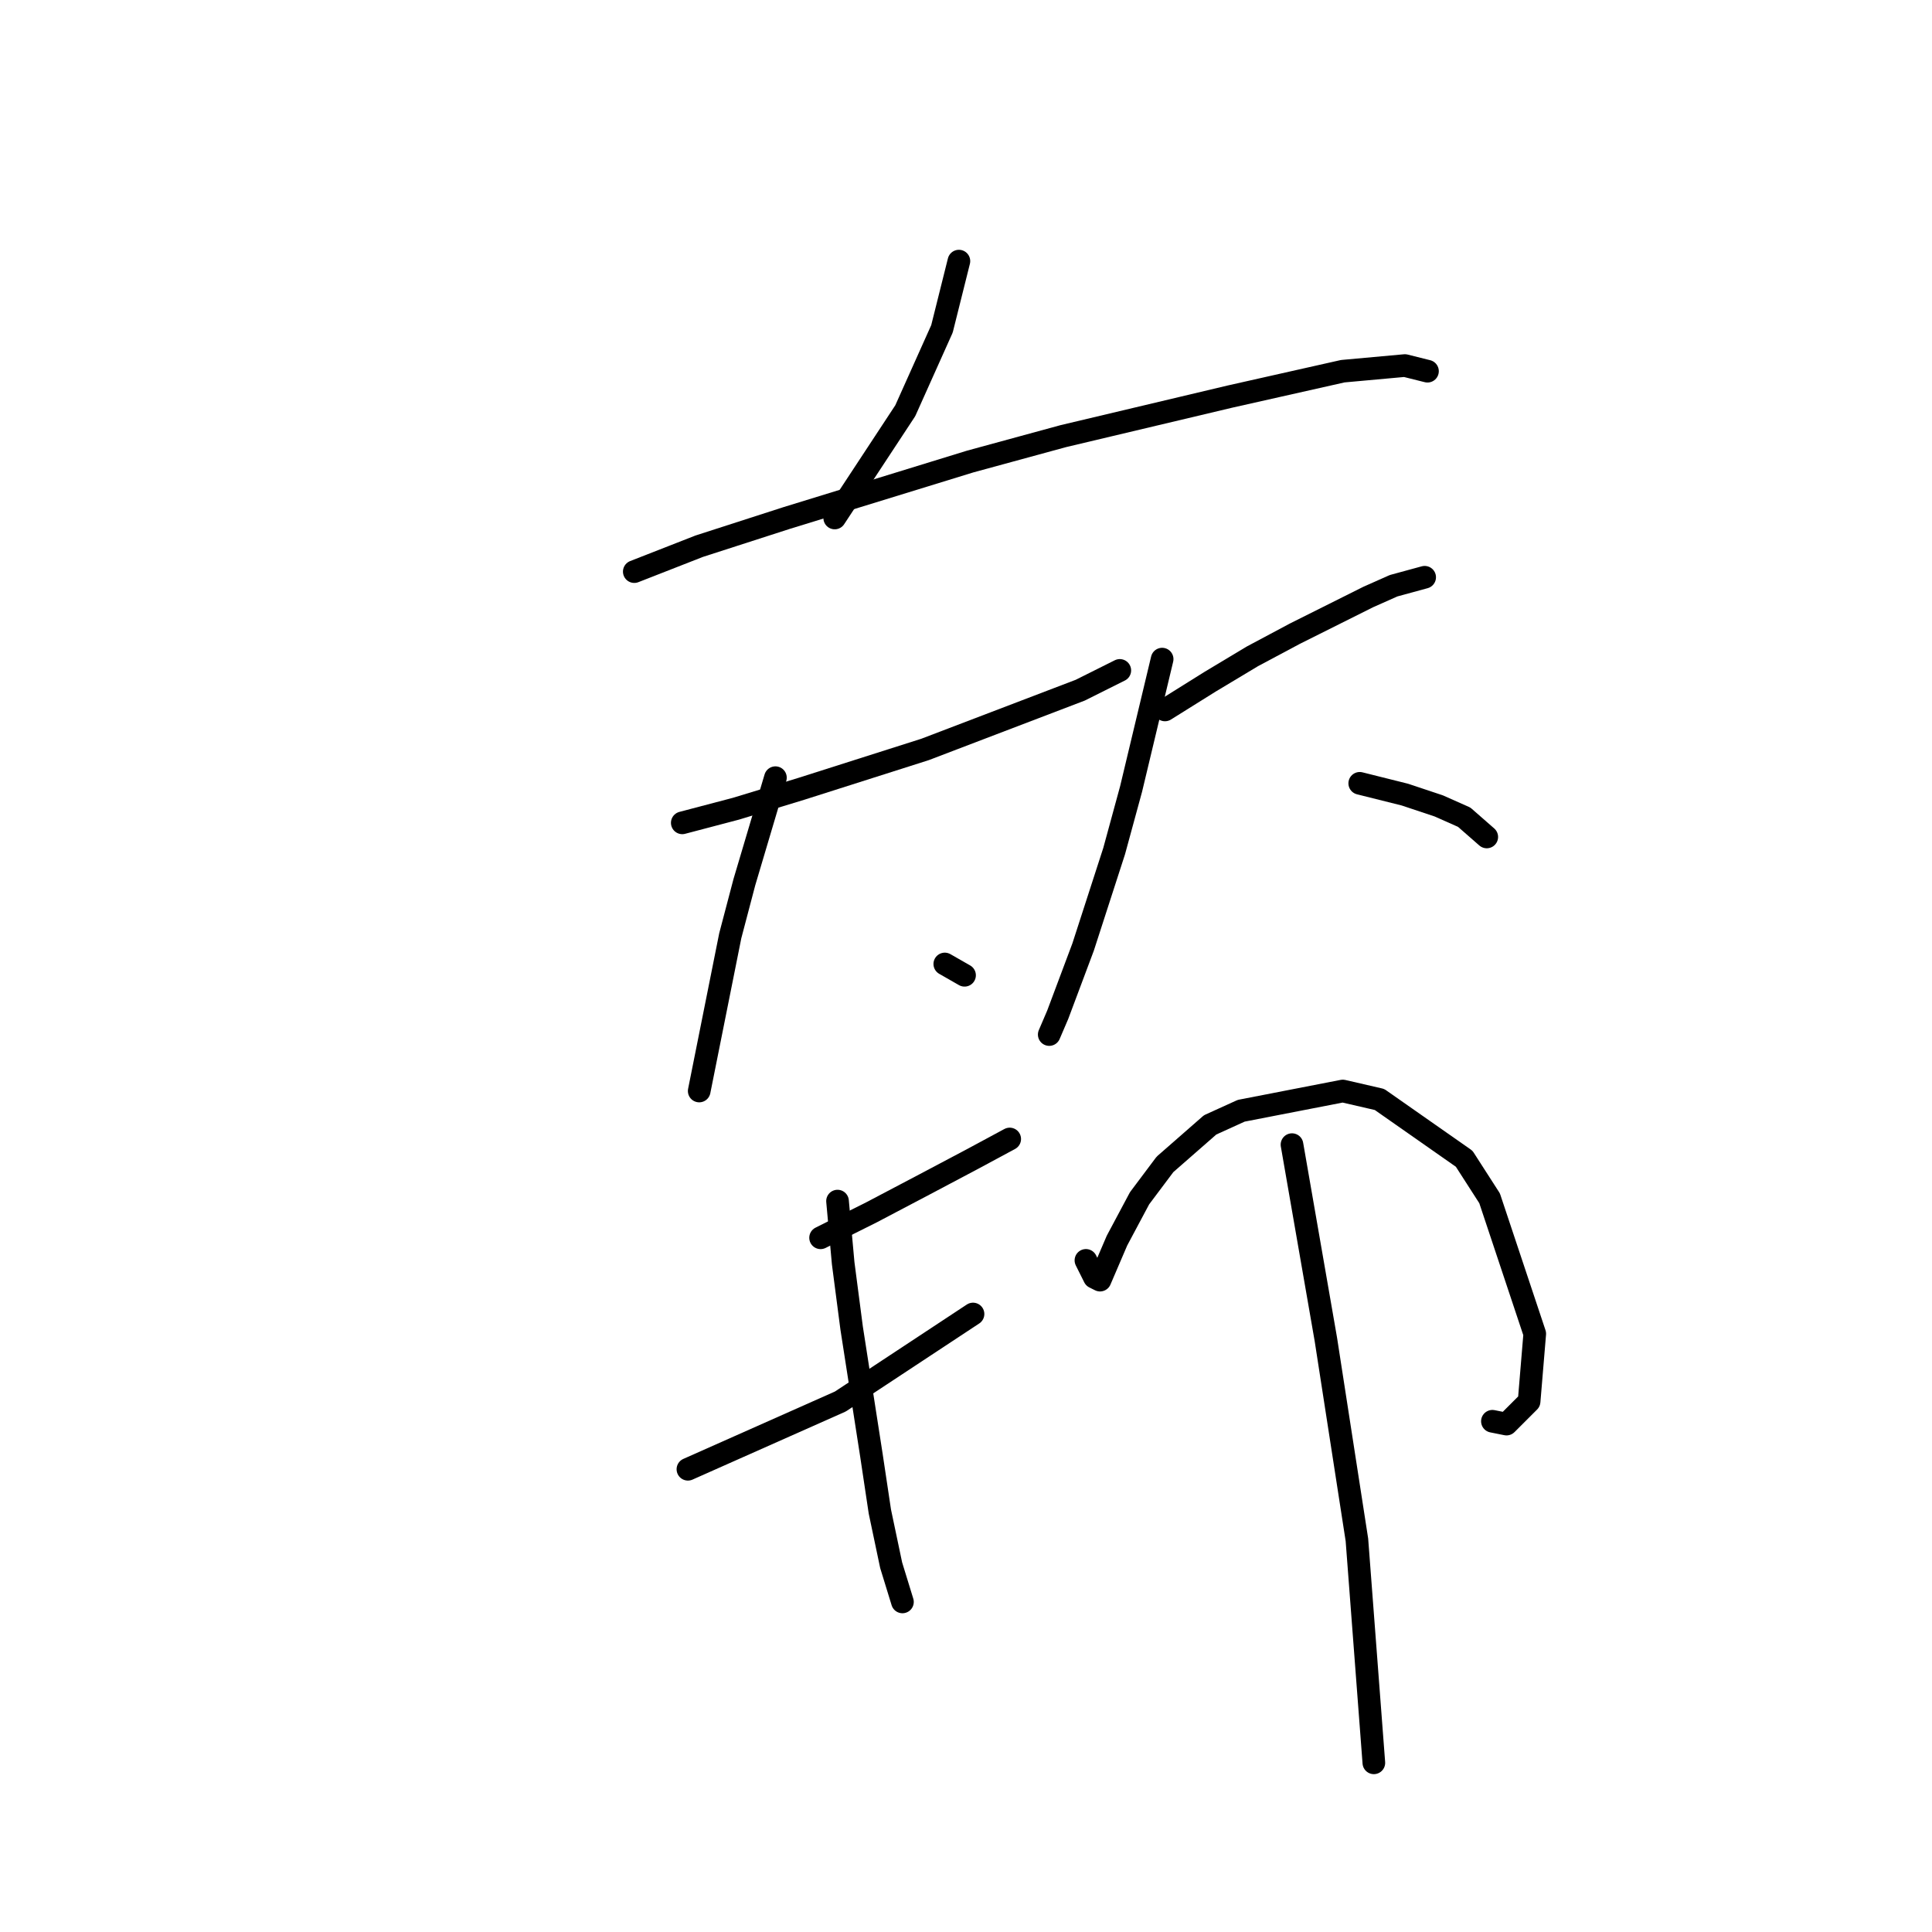 <?xml version="1.0" standalone="no"?>
    <svg width="256" height="256" xmlns="http://www.w3.org/2000/svg" version="1.1">
    <polyline stroke="black" stroke-width="3" stroke-linecap="round" fill="transparent" stroke-linejoin="round" points="127.06 34.599 124.816 43.575 119.953 54.422 110.603 68.636 110.603 68.636 " />
        <polyline stroke="black" stroke-width="3" stroke-linecap="round" fill="transparent" stroke-linejoin="round" points="84.046 75.742 92.649 72.376 104.244 68.636 128.556 61.155 140.899 57.789 162.967 52.552 177.928 49.186 186.157 48.438 189.149 49.186 189.149 49.186 " />
        <polyline stroke="black" stroke-width="3" stroke-linecap="round" fill="transparent" stroke-linejoin="round" points="90.405 109.031 97.511 107.161 106.114 104.543 122.572 99.306 143.143 91.451 148.38 88.833 148.38 88.833 " />
        <polyline stroke="black" stroke-width="3" stroke-linecap="round" fill="transparent" stroke-linejoin="round" points="102.748 103.046 98.634 116.886 96.763 123.992 92.649 144.564 92.649 144.564 " />
        <polyline stroke="black" stroke-width="3" stroke-linecap="round" fill="transparent" stroke-linejoin="round" points="125.19 127.732 127.808 129.229 127.808 129.229 " />
        <polyline stroke="black" stroke-width="3" stroke-linecap="round" fill="transparent" stroke-linejoin="round" points="154.364 94.07 160.349 90.329 165.959 86.963 171.57 83.971 181.294 79.108 184.661 77.612 188.775 76.49 188.775 76.49 " />
        <polyline stroke="black" stroke-width="3" stroke-linecap="round" fill="transparent" stroke-linejoin="round" points="153.99 87.337 149.876 104.543 147.632 112.771 143.517 125.488 140.151 134.465 139.029 137.083 139.029 137.083 " />
        <polyline stroke="black" stroke-width="3" stroke-linecap="round" fill="transparent" stroke-linejoin="round" points="180.172 103.794 186.157 105.291 190.645 106.787 194.011 108.283 197.004 110.901 197.004 110.901 " />
        <polyline stroke="black" stroke-width="3" stroke-linecap="round" fill="transparent" stroke-linejoin="round" points="108.732 164.013 115.465 160.647 122.572 156.907 128.93 153.541 133.792 150.922 133.792 150.922 " />
        <polyline stroke="black" stroke-width="3" stroke-linecap="round" fill="transparent" stroke-linejoin="round" points="91.153 194.684 97.885 191.692 111.351 185.707 128.93 174.112 128.93 174.112 " />
        <polyline stroke="black" stroke-width="3" stroke-linecap="round" fill="transparent" stroke-linejoin="round" points="110.977 159.151 111.725 167.38 112.847 175.982 115.465 192.814 116.587 200.294 118.083 207.401 119.579 212.263 119.579 212.263 " />
        <polyline stroke="black" stroke-width="3" stroke-linecap="round" fill="transparent" stroke-linejoin="round" points="143.891 167.006 144.639 168.502 145.013 169.25 145.761 169.624 148.006 164.387 150.998 158.777 154.364 154.289 160.349 149.052 164.463 147.182 177.928 144.564 182.791 145.686 194.011 153.541 197.378 158.777 203.362 176.73 202.614 185.707 199.622 188.699 197.752 188.325 197.752 188.325 " />
        <polyline stroke="black" stroke-width="3" stroke-linecap="round" fill="transparent" stroke-linejoin="round" points="171.196 151.67 175.684 177.478 179.798 204.035 182.042 233.583 182.042 233.583 " />
        </svg>